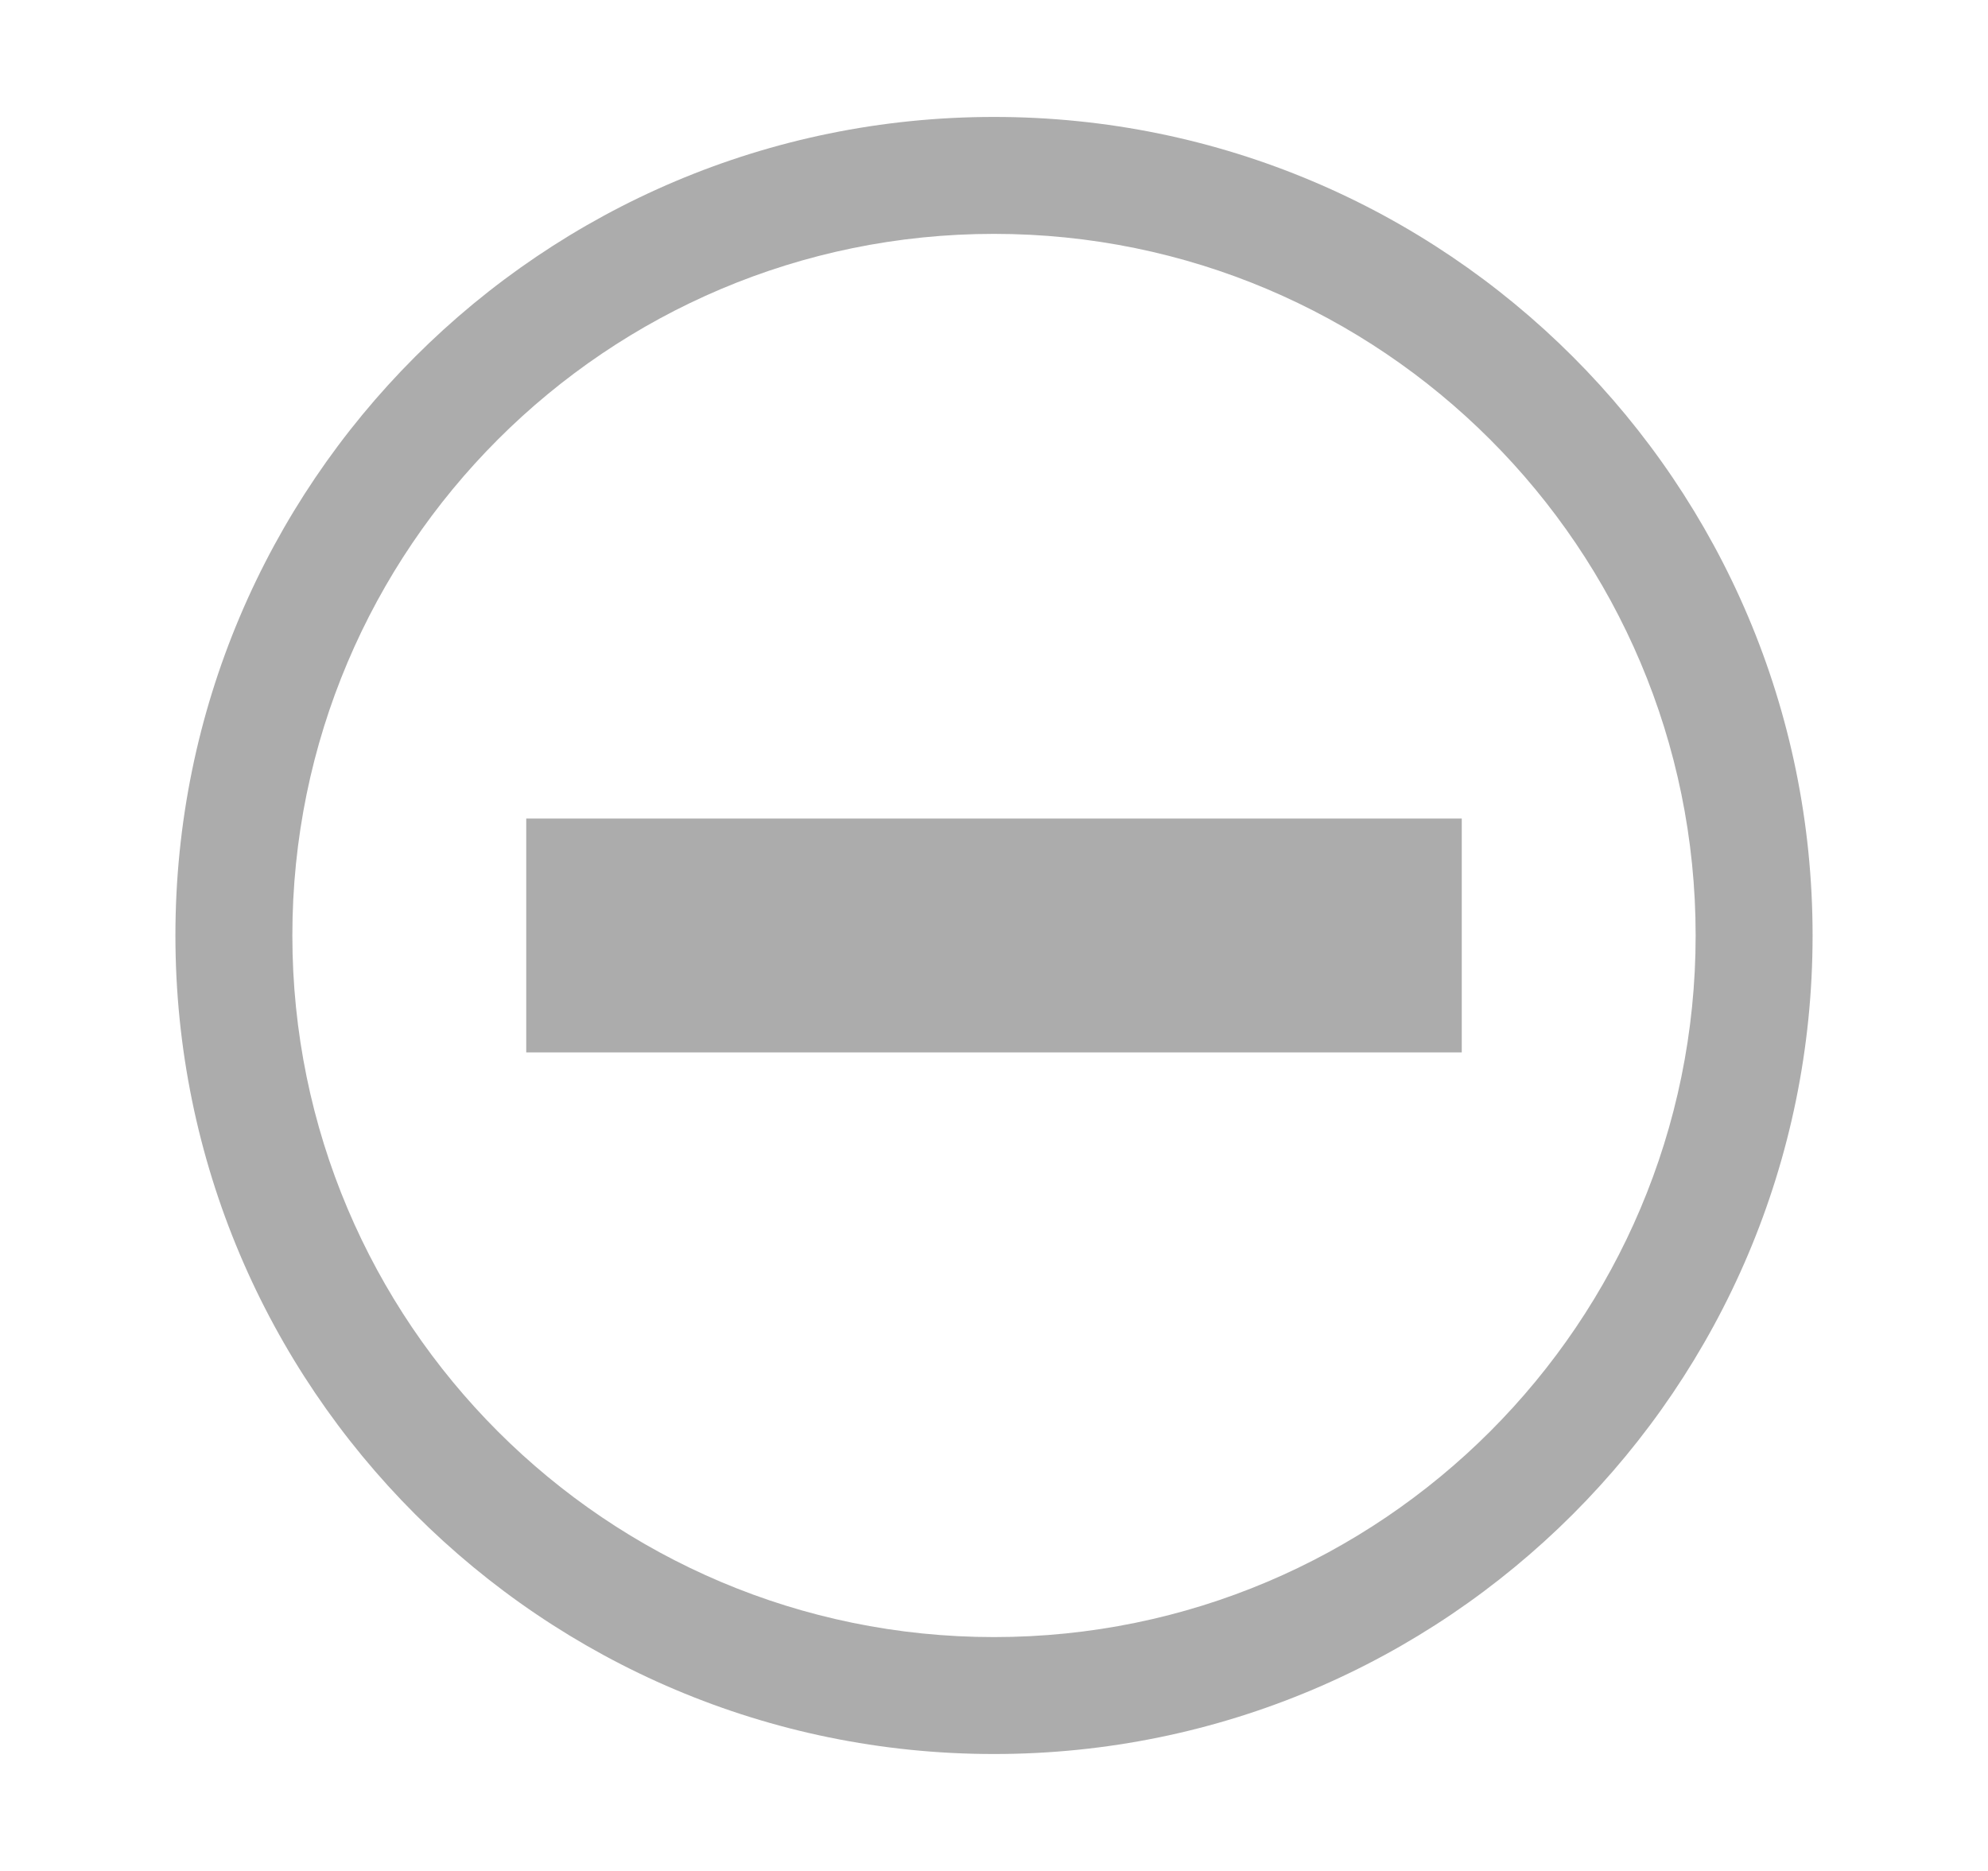 <svg xmlns="http://www.w3.org/2000/svg" width="17" height="16" viewBox="0 0 17 16" fill="none">
  <path d="M4.5 7H12.5V9H4.5V7Z" fill="#ACACAC"/>
  <path d="M1.5 8C1.5 4.134 4.634 1 8.5 1C12.366 1 15.5 4.134 15.5 8C15.5 11.866 12.366 15 8.5 15C4.634 15 1.5 11.866 1.5 8ZM2.5 8C2.5 11.312 5.188 14 8.5 14C11.812 14 14.5 11.312 14.5 8C14.5 4.688 11.812 2 8.5 2C5.188 2 2.5 4.688 2.5 8Z" fill="#ACACAC"/>
</svg>